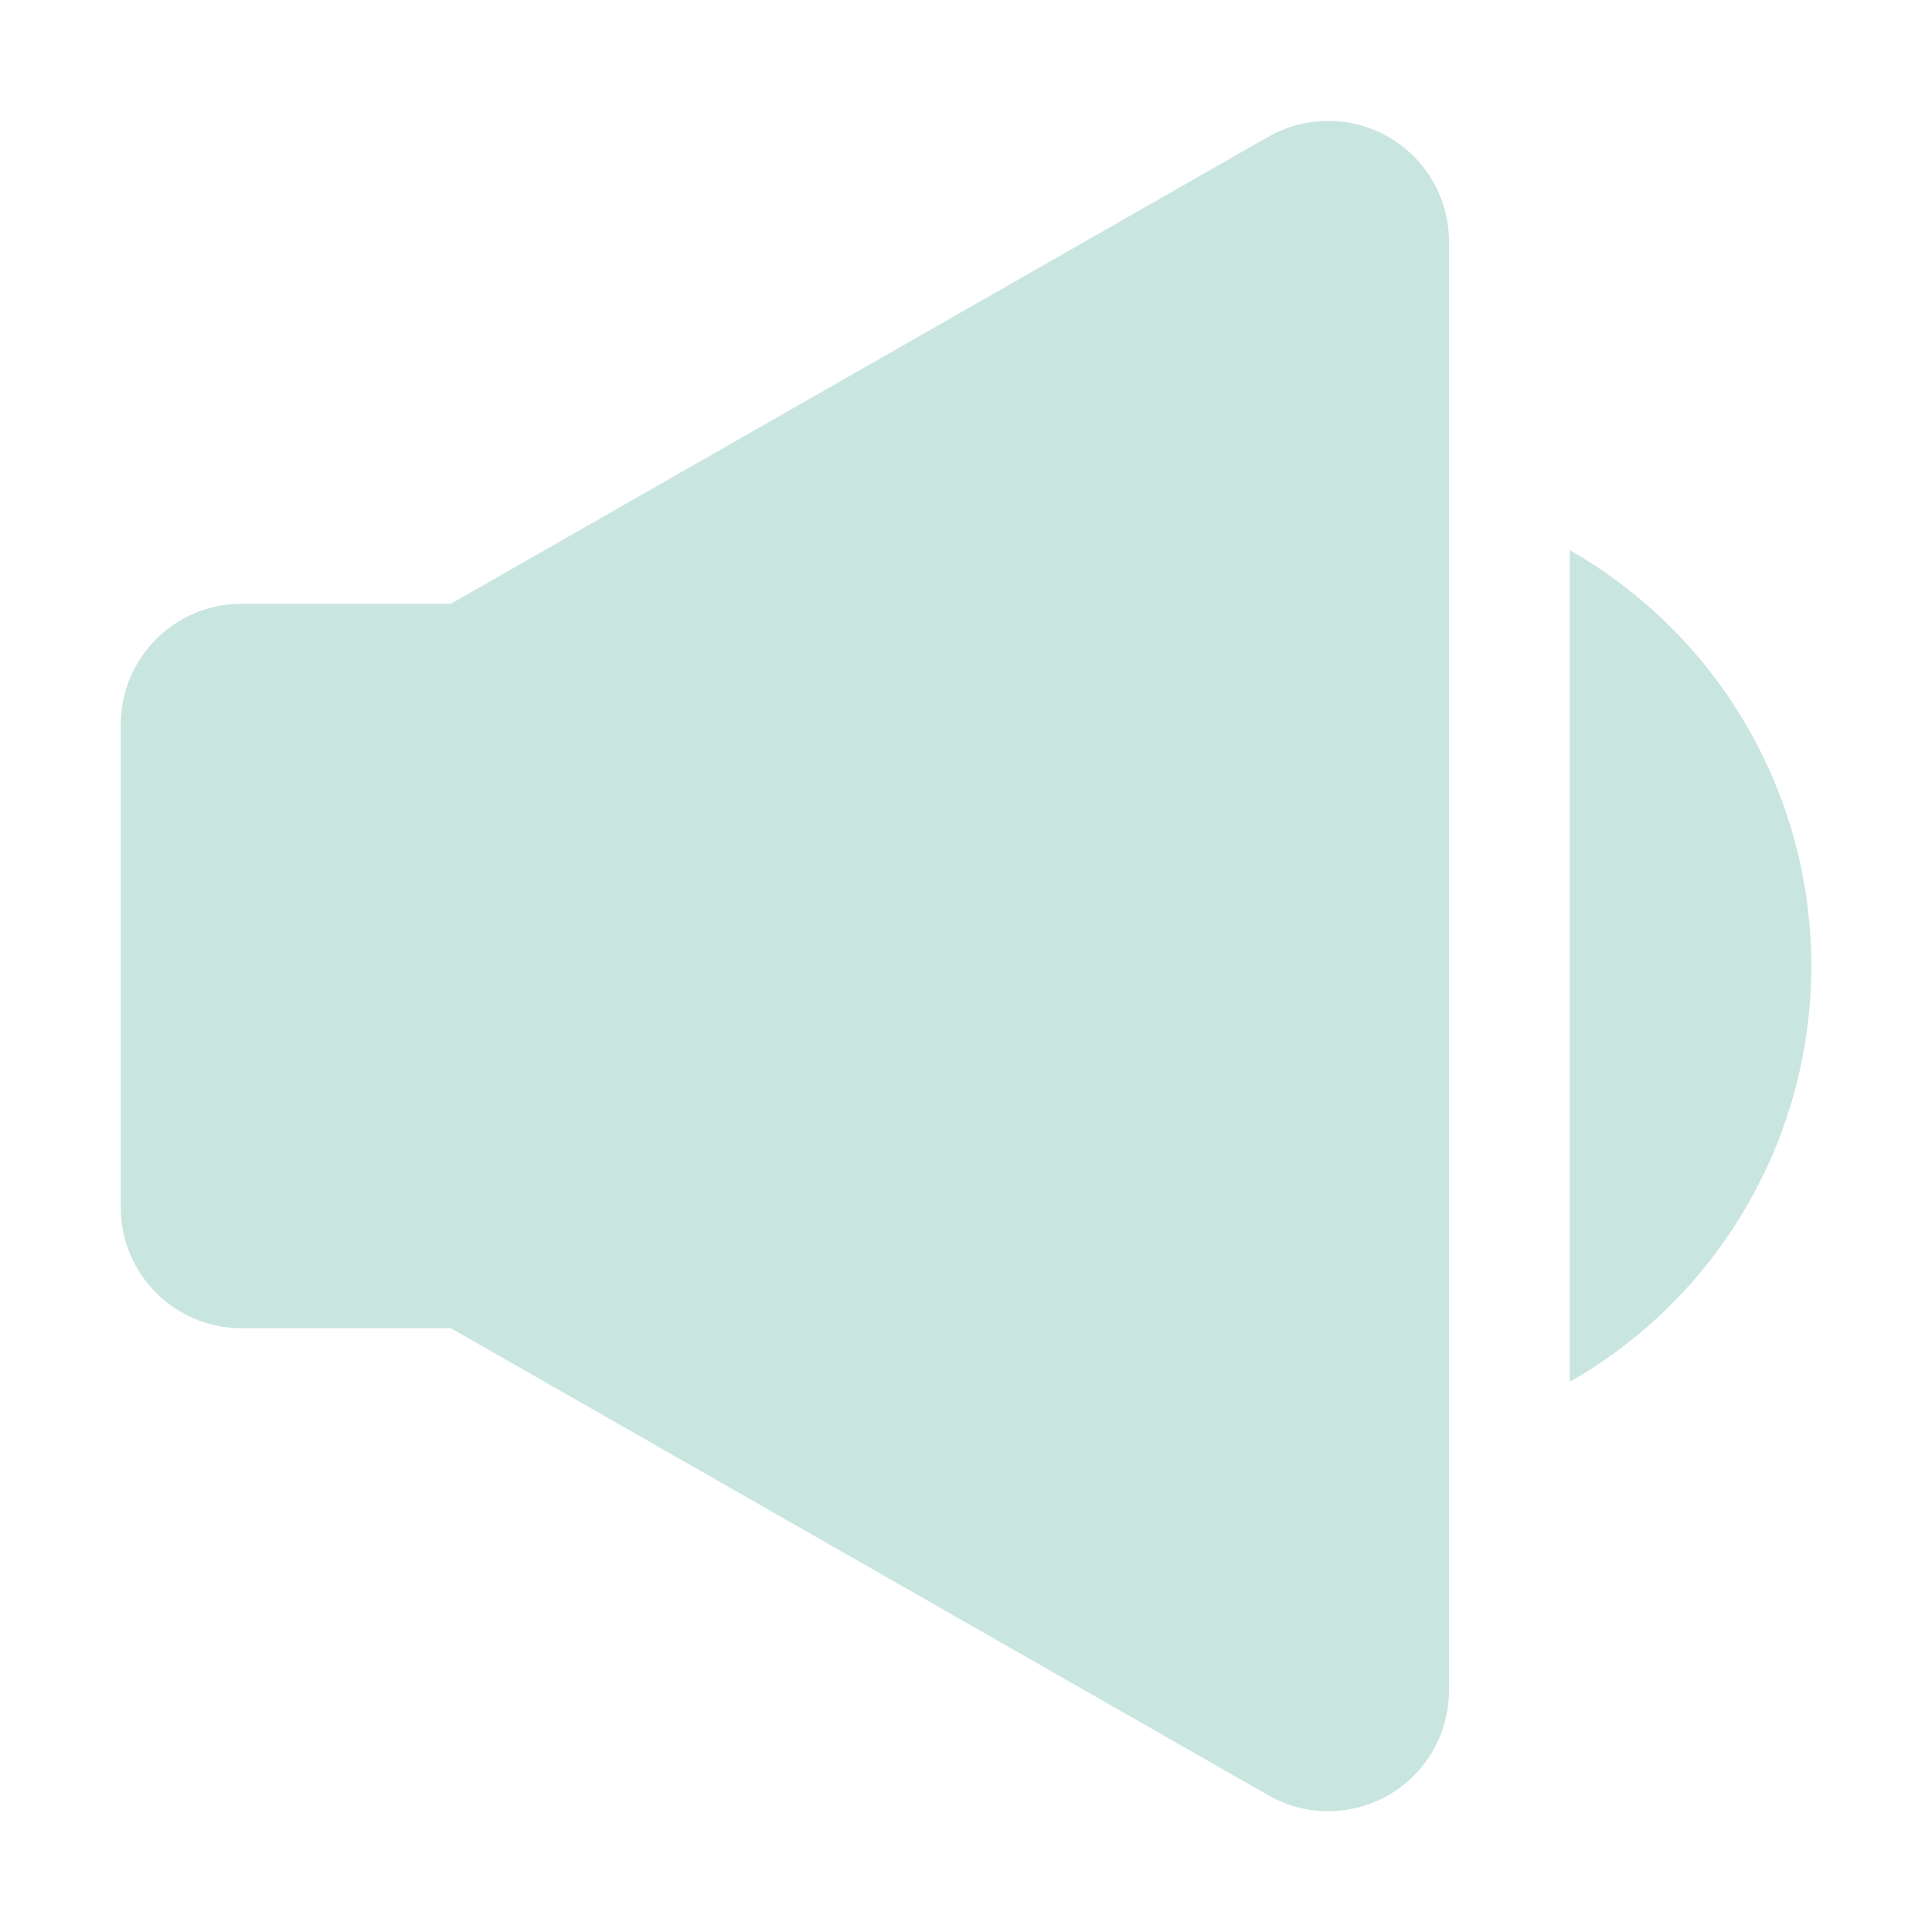 <svg width="42" height="42" viewBox="0 0 42 42" fill="none" xmlns="http://www.w3.org/2000/svg">
<path d="M30.188 2.979C29.788 2.749 29.336 2.628 28.875 2.628C28.414 2.628 27.962 2.749 27.562 2.979L9.802 13.125H5.25C4.554 13.125 3.886 13.402 3.394 13.894C2.902 14.386 2.625 15.054 2.625 15.75V26.25C2.625 26.946 2.902 27.614 3.394 28.106C3.886 28.598 4.554 28.875 5.25 28.875H9.802L27.573 39.029C27.972 39.257 28.424 39.376 28.884 39.374C29.344 39.373 29.795 39.25 30.192 39.02C30.59 38.789 30.92 38.458 31.149 38.06C31.379 37.661 31.5 37.21 31.5 36.75V5.25C31.5 4.79 31.378 4.338 31.148 3.939C30.917 3.54 30.586 3.21 30.188 2.979Z" fill="#C9E5DF"/>
<path d="M34.125 11.96V30.041C35.72 29.131 37.046 27.815 37.968 26.227C38.89 24.64 39.376 22.836 39.376 21C39.376 19.164 38.89 17.36 37.968 15.773C37.046 14.185 35.72 12.869 34.125 11.96Z" fill="#C9E5DF"/>
</svg>
